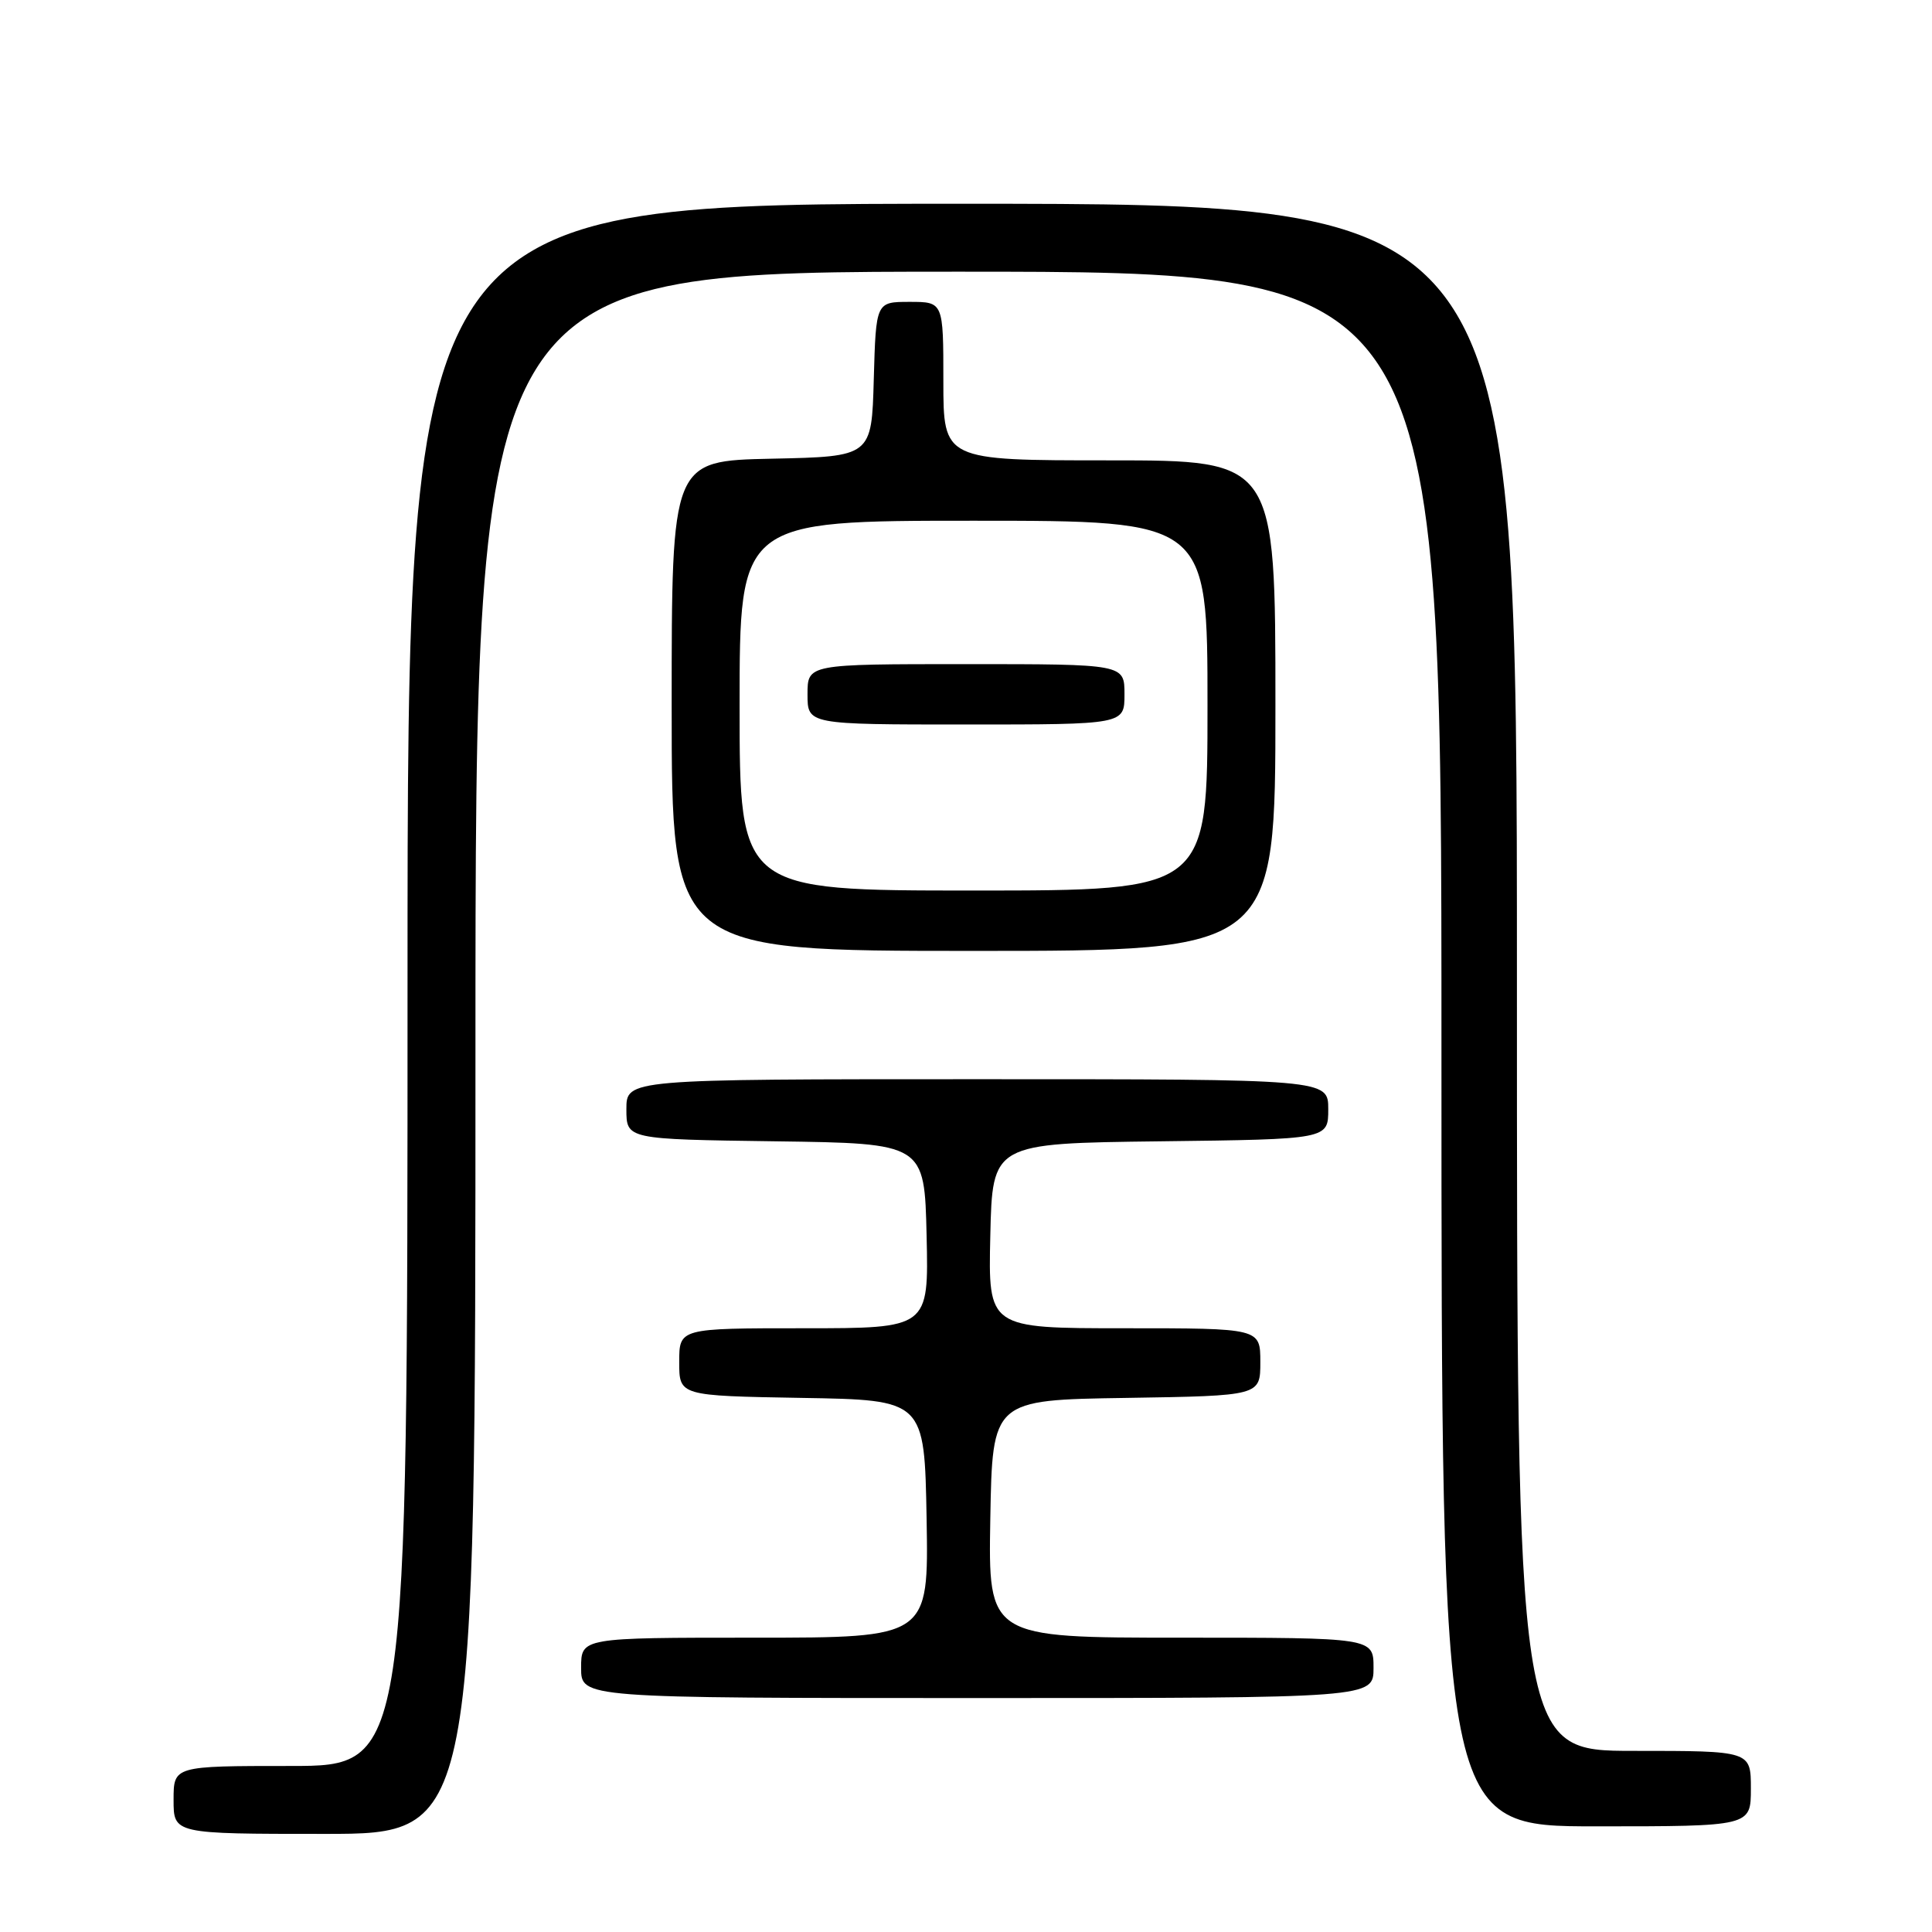 <?xml version="1.0" encoding="UTF-8" standalone="no"?>
<!DOCTYPE svg PUBLIC "-//W3C//DTD SVG 1.1//EN" "http://www.w3.org/Graphics/SVG/1.1/DTD/svg11.dtd" >
<svg xmlns="http://www.w3.org/2000/svg" xmlns:xlink="http://www.w3.org/1999/xlink" version="1.1" viewBox="0 0 256 256">
 <g >
 <path fill="currentColor"
d=" M 63.00 139.50 C 63.00 36.00 63.00 36.00 127.00 36.00 C 191.00 36.00 191.00 36.00 191.00 139.00 C 191.00 242.00 191.00 242.00 211.50 242.00 C 232.00 242.00 232.00 242.00 232.00 237.00 C 232.00 232.00 232.00 232.00 216.50 232.00 C 201.00 232.00 201.00 232.00 201.00 129.50 C 201.00 27.00 201.00 27.00 127.50 27.00 C 54.00 27.00 54.00 27.00 54.00 130.50 C 54.00 234.00 54.00 234.00 38.50 234.00 C 23.00 234.00 23.00 234.00 23.00 238.50 C 23.00 243.00 23.00 243.00 43.00 243.00 C 63.00 243.00 63.00 243.00 63.00 139.50 Z  M 182.00 221.00 C 182.00 217.00 182.00 217.00 156.47 217.00 C 130.95 217.00 130.95 217.00 131.22 201.25 C 131.50 185.50 131.50 185.50 149.25 185.23 C 167.00 184.95 167.00 184.95 167.00 180.48 C 167.00 176.00 167.00 176.00 148.97 176.00 C 130.94 176.00 130.94 176.00 131.22 163.75 C 131.50 151.50 131.50 151.50 153.75 151.23 C 176.00 150.96 176.00 150.96 176.00 146.98 C 176.00 143.00 176.00 143.00 129.50 143.00 C 83.00 143.00 83.00 143.00 83.00 146.98 C 83.00 150.96 83.00 150.96 102.75 151.23 C 122.50 151.50 122.50 151.50 122.78 163.75 C 123.06 176.00 123.06 176.00 106.53 176.00 C 90.00 176.00 90.00 176.00 90.00 180.48 C 90.00 184.95 90.00 184.95 106.25 185.23 C 122.50 185.50 122.50 185.50 122.78 201.25 C 123.05 217.00 123.05 217.00 100.03 217.00 C 77.00 217.00 77.00 217.00 77.00 221.00 C 77.00 225.00 77.00 225.00 129.50 225.00 C 182.00 225.00 182.00 225.00 182.00 221.00 Z  M 169.00 93.50 C 169.00 61.00 169.00 61.00 147.00 61.00 C 125.00 61.00 125.00 61.00 125.00 50.50 C 125.00 40.00 125.00 40.00 120.53 40.00 C 116.07 40.00 116.07 40.00 115.78 50.25 C 115.50 60.50 115.50 60.50 102.25 60.78 C 89.00 61.06 89.00 61.06 89.00 93.53 C 89.00 126.00 89.00 126.00 129.00 126.00 C 169.00 126.00 169.00 126.00 169.00 93.50 Z  M 98.00 93.50 C 98.00 69.00 98.00 69.00 129.00 69.00 C 160.00 69.00 160.00 69.00 160.00 93.50 C 160.00 118.00 160.00 118.00 129.00 118.00 C 98.00 118.00 98.00 118.00 98.00 93.50 Z  M 149.00 92.00 C 149.00 88.00 149.00 88.00 128.00 88.00 C 107.00 88.00 107.00 88.00 107.00 92.00 C 107.00 96.00 107.00 96.00 128.00 96.00 C 149.00 96.00 149.00 96.00 149.00 92.00 Z "/>
</g>
</svg>
